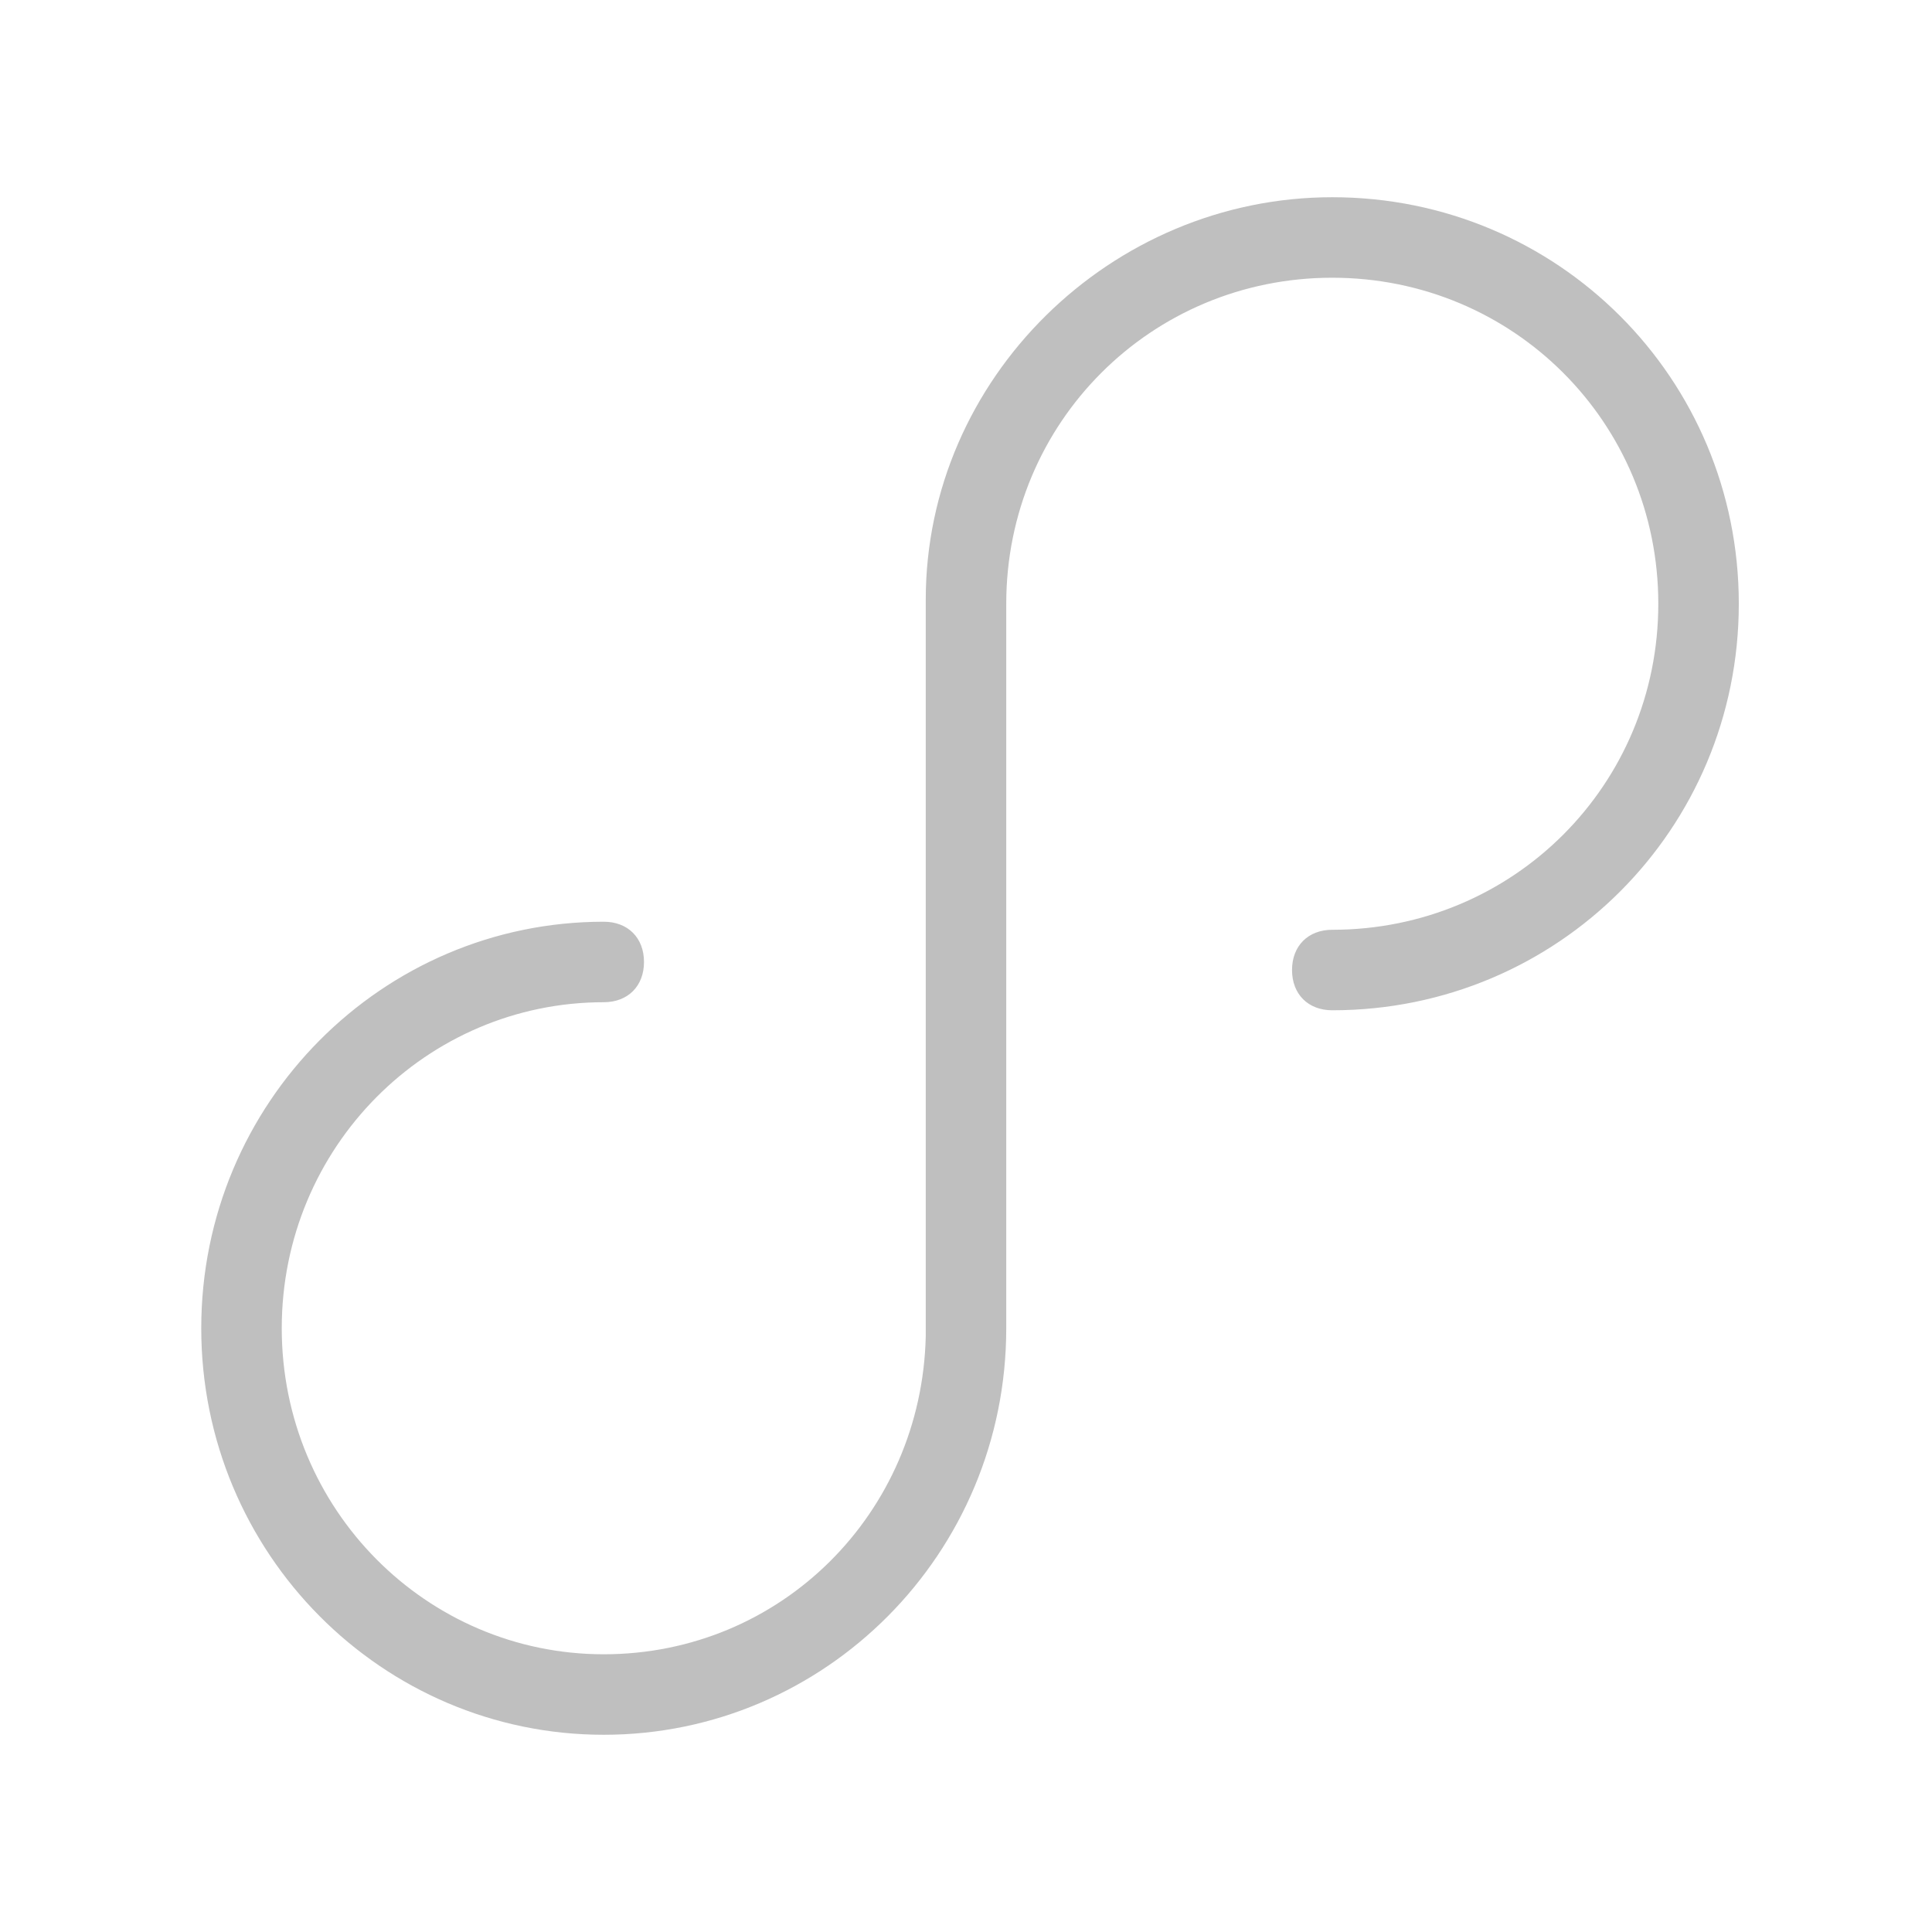 <?xml version="1.0" standalone="no"?><!DOCTYPE svg PUBLIC "-//W3C//DTD SVG 1.1//EN" "http://www.w3.org/Graphics/SVG/1.1/DTD/svg11.dtd"><svg t="1637848624677" class="icon" viewBox="0 0 1024 1024" version="1.1" xmlns="http://www.w3.org/2000/svg" p-id="2942" width="32" height="32" xmlns:xlink="http://www.w3.org/1999/xlink"><defs><style type="text/css"></style></defs><path d="M320 919.467C202.667 919.467 106.667 823.467 106.667 704s96-215.467 213.333-215.467c12.8 0 21.333 8.533 21.333 21.333s-8.533 21.333-21.333 21.333c-93.867 0-170.667 76.8-170.667 172.8s76.8 172.8 170.667 172.8 168.533-74.667 170.667-168.533V317.867c0-117.333 98.133-213.333 215.467-213.333 119.467 0 215.467 96 215.467 215.467s-96 215.467-215.467 215.467c-12.8 0-21.333-8.533-21.333-21.333s8.533-21.333 21.333-21.333c96 0 172.8-76.8 172.8-172.8s-76.8-172.8-172.8-172.8S533.333 224 533.333 320v384c0 119.467-96 215.467-213.333 215.467z" fill="#bfbfbf" p-id="2943"></path></svg>
